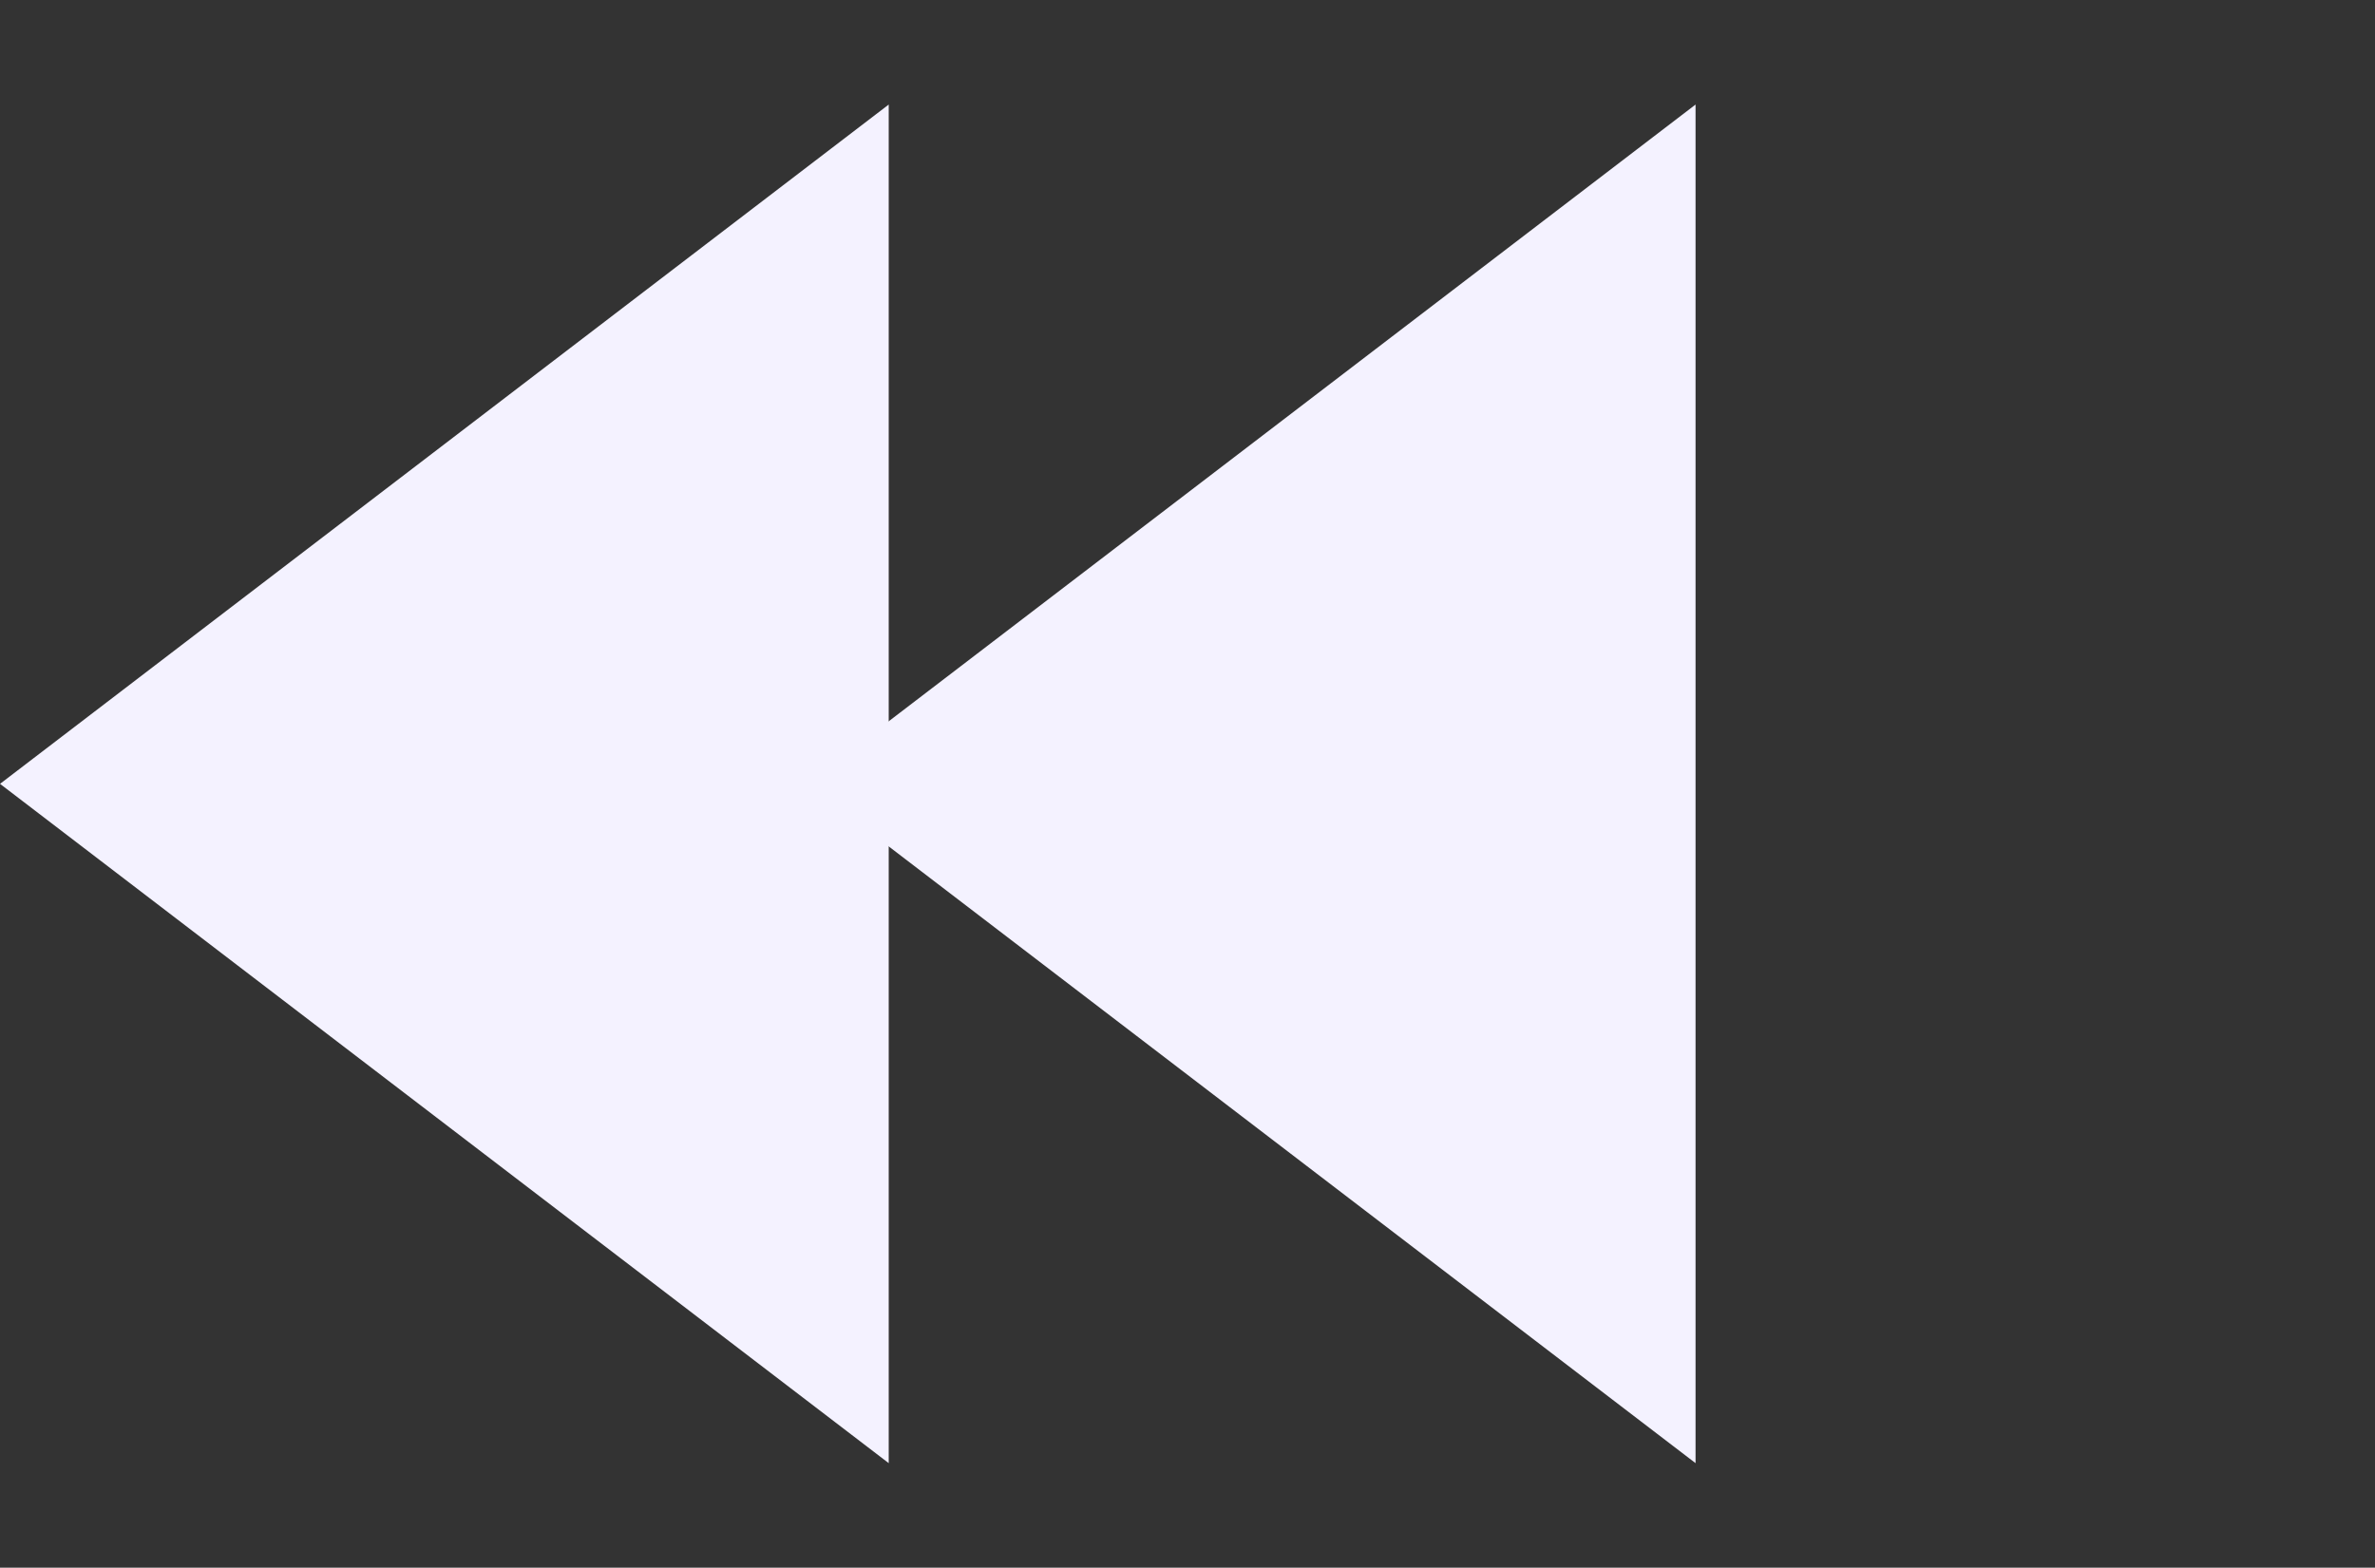 <svg xmlns="http://www.w3.org/2000/svg" xmlns:xlink="http://www.w3.org/1999/xlink" width="35.323" height="23.323" viewBox="0 0 35.323 23.323"><rect x="0" y="0" width="35.323" height="23.323" fill="#333333" stroke="none"/><defs><clipPath id="a"><rect width="35.323" height="23.323" fill="none"/></clipPath></defs><g transform="translate(-561.816 -1103.25)"><g transform="translate(561.816 1103.25)" clip-path="url(#a)"><path d="M0,2.2,16.492,0l-2.2,16.492Z" transform="translate(11.662 23.323) rotate(-135)" fill="#f4f2ff"/><path d="M0,2.2,16.492,0l-2.2,16.492Z" transform="translate(23.662 23.323) rotate(-135)" fill="#f4f2ff"/></g></g></svg>